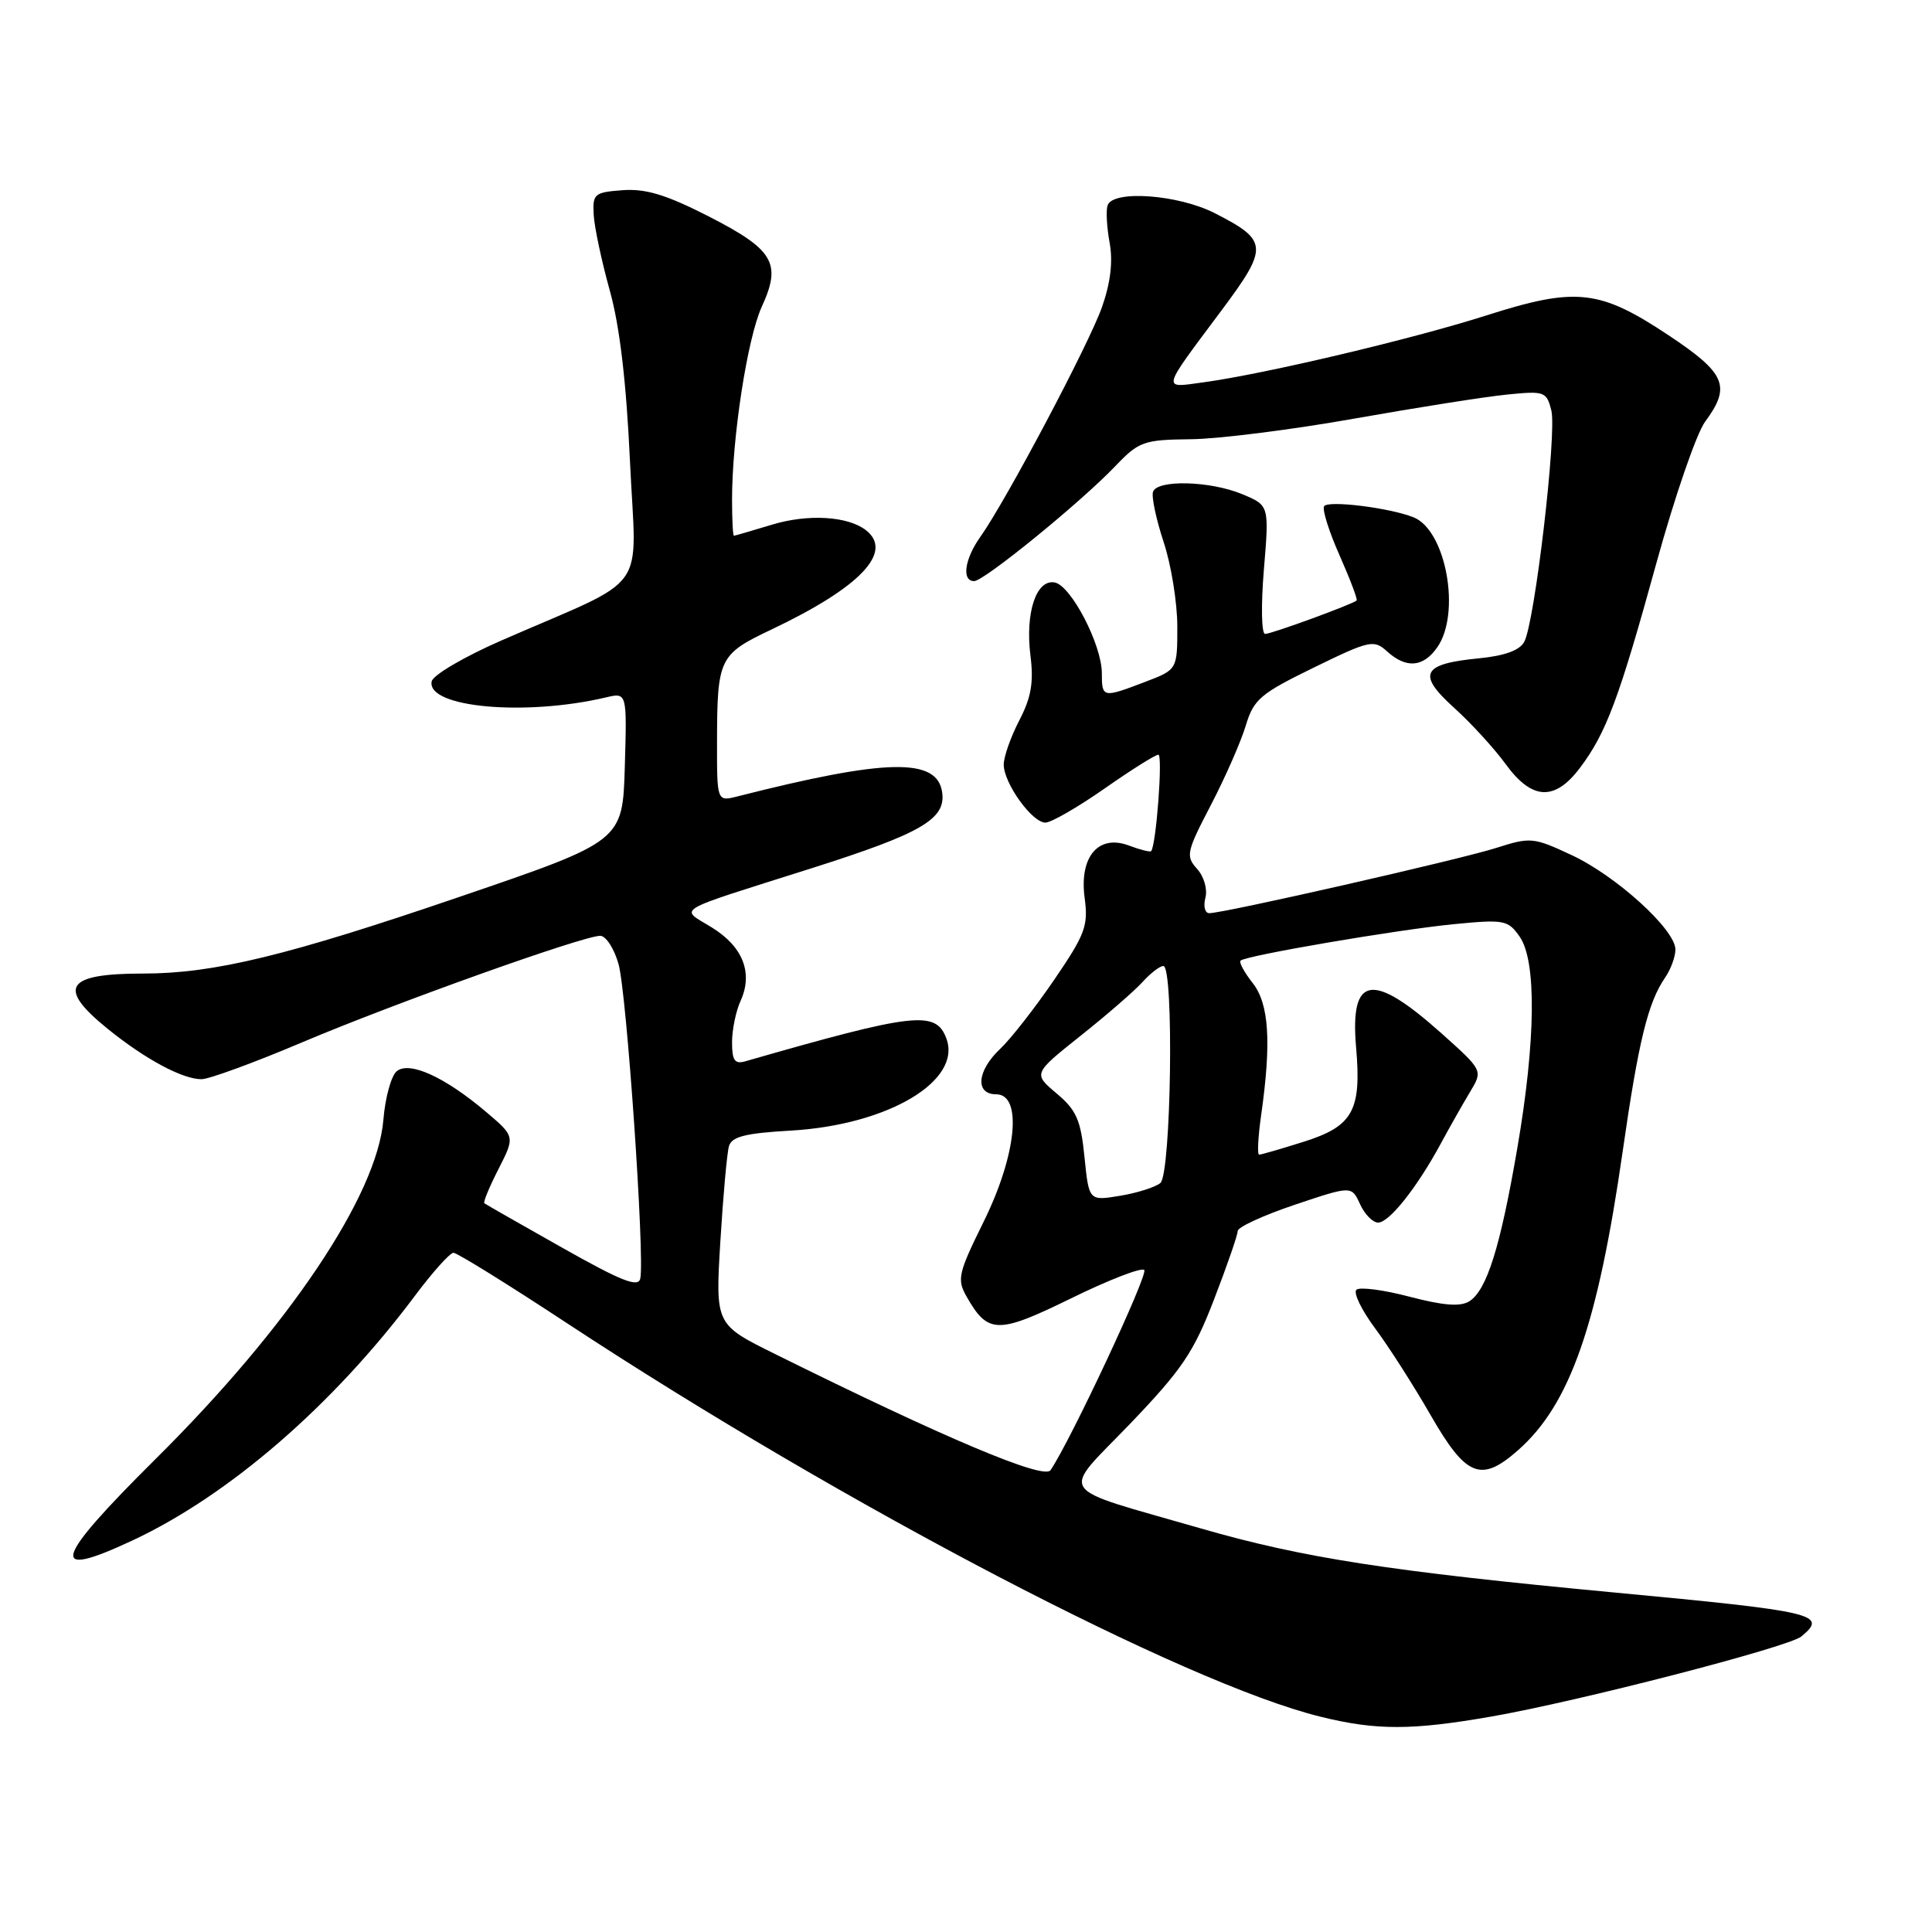 <?xml version="1.0" encoding="UTF-8" standalone="no"?>
<!DOCTYPE svg PUBLIC "-//W3C//DTD SVG 1.1//EN" "http://www.w3.org/Graphics/SVG/1.1/DTD/svg11.dtd" >
<svg xmlns="http://www.w3.org/2000/svg" xmlns:xlink="http://www.w3.org/1999/xlink" version="1.1" viewBox="0 0 256 256">
 <g >
 <path fill="currentColor"
d=" M 197.62 227.45 C 209.15 225.44 236.99 218.25 238.69 216.84 C 242.24 213.90 240.67 213.53 213.86 211.01 C 184.13 208.21 172.65 206.43 159.17 202.54 C 139.48 196.85 140.47 198.31 149.75 188.65 C 156.61 181.49 158.17 179.19 160.86 172.20 C 162.59 167.72 164.00 163.64 164.00 163.12 C 164.00 162.60 167.40 161.04 171.55 159.64 C 179.09 157.11 179.09 157.11 180.21 159.55 C 180.82 160.90 181.90 162.00 182.61 162.00 C 184.08 162.00 187.77 157.35 190.93 151.50 C 192.12 149.30 193.86 146.23 194.80 144.67 C 196.50 141.84 196.50 141.84 191.00 136.92 C 181.82 128.72 178.86 129.21 179.69 138.79 C 180.42 147.16 179.27 149.23 172.77 151.28 C 169.77 152.23 167.11 153.00 166.84 153.00 C 166.58 153.00 166.70 150.64 167.11 147.75 C 168.48 138.09 168.16 133.02 165.99 130.26 C 164.88 128.85 164.15 127.51 164.38 127.29 C 165.05 126.62 185.01 123.21 192.61 122.46 C 199.32 121.81 199.82 121.90 201.36 124.11 C 203.62 127.32 203.50 137.91 201.05 152.15 C 198.79 165.29 197.01 170.96 194.69 172.43 C 193.50 173.17 191.27 173.00 186.77 171.82 C 183.32 170.91 180.15 170.50 179.73 170.90 C 179.30 171.31 180.43 173.62 182.23 176.04 C 184.03 178.46 187.32 183.61 189.54 187.47 C 194.27 195.71 196.23 196.50 201.15 192.16 C 208.03 186.10 211.71 175.58 215.02 152.52 C 217.12 137.91 218.36 132.85 220.64 129.53 C 221.39 128.44 222.00 126.77 222.00 125.81 C 222.00 123.19 214.18 116.07 208.24 113.30 C 203.19 110.94 202.80 110.90 198.24 112.36 C 193.44 113.89 162.19 121.00 160.24 121.00 C 159.66 121.00 159.43 120.09 159.72 118.97 C 160.02 117.82 159.54 116.15 158.62 115.13 C 157.09 113.44 157.21 112.88 160.45 106.67 C 162.35 103.01 164.43 98.28 165.07 96.15 C 166.12 92.66 166.99 91.92 174.08 88.46 C 181.50 84.84 182.04 84.72 183.80 86.32 C 186.33 88.61 188.59 88.43 190.44 85.78 C 193.62 81.25 191.60 70.24 187.29 68.54 C 184.08 67.27 175.95 66.27 175.45 67.08 C 175.18 67.51 176.10 70.44 177.50 73.59 C 178.89 76.73 179.91 79.42 179.76 79.57 C 179.25 80.06 168.49 84.00 167.63 84.00 C 167.15 84.00 167.08 80.18 167.47 75.49 C 168.18 66.97 168.18 66.97 164.62 65.49 C 160.37 63.71 153.32 63.53 152.78 65.17 C 152.56 65.82 153.20 68.82 154.19 71.83 C 155.19 74.84 156.00 79.88 156.00 83.02 C 156.00 88.73 156.00 88.73 151.72 90.36 C 146.12 92.50 146.00 92.48 146.00 89.21 C 146.00 85.44 141.92 77.58 139.75 77.18 C 137.31 76.73 135.83 81.18 136.54 86.87 C 136.99 90.42 136.64 92.42 135.06 95.46 C 133.93 97.64 133.00 100.27 133.00 101.31 C 133.00 103.77 136.75 109.00 138.52 109.00 C 139.28 109.00 142.80 106.97 146.34 104.50 C 149.88 102.02 153.10 100.00 153.49 100.00 C 154.10 100.00 153.20 112.03 152.53 112.78 C 152.39 112.93 151.08 112.60 149.62 112.05 C 145.55 110.50 142.99 113.51 143.72 118.97 C 144.22 122.68 143.80 123.80 139.67 129.85 C 137.14 133.55 133.93 137.66 132.54 138.97 C 129.45 141.87 129.17 145.00 132.00 145.00 C 135.51 145.00 134.71 153.04 130.33 161.90 C 126.96 168.73 126.78 169.52 128.08 171.81 C 130.91 176.78 132.20 176.80 141.94 172.03 C 146.89 169.60 151.25 167.91 151.62 168.28 C 152.18 168.85 141.88 190.85 139.20 194.81 C 138.32 196.10 125.24 190.59 102.65 179.39 C 94.79 175.50 94.79 175.50 95.45 164.50 C 95.82 158.45 96.33 152.77 96.59 151.88 C 96.95 150.61 98.77 150.15 104.80 149.81 C 117.70 149.06 127.55 143.19 125.38 137.55 C 123.97 133.87 121.17 134.19 98.75 140.63 C 97.36 141.03 97.00 140.52 97.00 138.11 C 97.00 136.45 97.51 133.98 98.13 132.62 C 99.81 128.93 98.45 125.44 94.33 122.90 C 90.04 120.24 88.77 121.00 107.50 115.06 C 122.09 110.43 125.36 108.54 124.84 104.98 C 124.18 100.37 117.47 100.51 97.75 105.52 C 95.00 106.22 95.00 106.22 95.01 98.36 C 95.03 87.21 95.27 86.71 102.25 83.40 C 113.99 77.82 118.43 73.15 114.75 70.26 C 112.36 68.39 107.07 68.07 102.30 69.52 C 99.66 70.32 97.39 70.98 97.25 70.99 C 97.11 71.00 97.00 68.85 97.00 66.22 C 97.00 57.98 99.03 44.80 100.95 40.62 C 103.58 34.88 102.54 33.10 93.96 28.70 C 88.30 25.81 85.59 24.98 82.52 25.20 C 78.74 25.48 78.51 25.68 78.67 28.50 C 78.77 30.15 79.73 34.65 80.80 38.50 C 82.12 43.21 82.99 50.63 83.48 61.21 C 84.30 79.05 86.38 76.16 66.50 84.84 C 61.55 87.00 57.36 89.45 57.20 90.29 C 56.50 93.74 69.55 94.94 80.29 92.41 C 83.08 91.75 83.08 91.75 82.79 101.61 C 82.50 111.46 82.50 111.46 61.00 118.80 C 38.07 126.64 28.33 129.00 18.99 129.00 C 8.69 129.00 7.50 130.84 14.25 136.31 C 19.24 140.35 24.17 143.00 26.70 143.00 C 27.69 143.00 33.68 140.81 40.00 138.13 C 52.32 132.91 77.26 124.00 79.53 124.00 C 80.29 124.00 81.38 125.69 81.96 127.75 C 83.04 131.56 85.45 166.57 84.84 169.42 C 84.57 170.64 82.33 169.75 74.50 165.33 C 69.00 162.23 64.36 159.58 64.18 159.44 C 64.00 159.30 64.85 157.26 66.06 154.89 C 68.25 150.59 68.25 150.59 64.38 147.31 C 58.92 142.69 54.23 140.56 52.56 141.95 C 51.84 142.55 51.04 145.44 50.80 148.38 C 49.97 158.39 38.27 175.82 20.63 193.31 C 7.02 206.82 6.28 209.40 17.57 204.11 C 30.35 198.13 44.10 186.23 54.94 171.75 C 57.30 168.59 59.62 166.00 60.09 166.00 C 60.56 166.00 67.37 170.22 75.22 175.39 C 111.86 199.48 157.06 223.08 175.00 227.48 C 182.38 229.30 187.08 229.29 197.62 227.45 Z  M 209.35 101.75 C 212.84 97.12 214.53 92.59 219.49 74.58 C 221.90 65.83 224.80 57.41 225.94 55.87 C 229.41 51.18 228.68 49.47 221.10 44.43 C 211.94 38.34 208.84 38.00 196.94 41.80 C 187.08 44.94 167.65 49.54 159.46 50.66 C 153.91 51.42 153.78 51.95 161.85 41.14 C 168.12 32.74 168.06 31.87 160.97 28.25 C 156.12 25.77 147.45 25.14 146.76 27.22 C 146.53 27.90 146.66 30.12 147.03 32.17 C 147.49 34.65 147.15 37.48 146.02 40.69 C 144.29 45.60 133.30 66.36 129.89 71.15 C 127.81 74.08 127.40 77.00 129.08 77.00 C 130.39 77.00 143.21 66.56 147.81 61.74 C 150.92 58.49 151.53 58.27 157.81 58.20 C 161.49 58.16 171.25 56.93 179.50 55.46 C 187.75 54.00 196.84 52.56 199.70 52.28 C 204.66 51.78 204.93 51.88 205.56 54.39 C 206.31 57.36 203.37 82.44 201.97 85.05 C 201.37 86.17 199.37 86.90 195.98 87.23 C 188.41 87.96 187.72 89.31 192.67 93.78 C 194.93 95.82 198.01 99.19 199.51 101.25 C 202.99 106.03 206.00 106.19 209.35 101.75 Z  M 143.70 153.31 C 143.21 148.40 142.63 147.09 140.00 144.88 C 136.89 142.26 136.89 142.26 143.19 137.24 C 146.66 134.48 150.36 131.27 151.40 130.11 C 152.45 128.95 153.69 128.00 154.15 128.00 C 155.58 128.00 155.19 155.60 153.75 156.76 C 153.06 157.32 150.65 158.08 148.40 158.45 C 144.29 159.13 144.29 159.13 143.70 153.31 Z "/>
</g>
</svg>